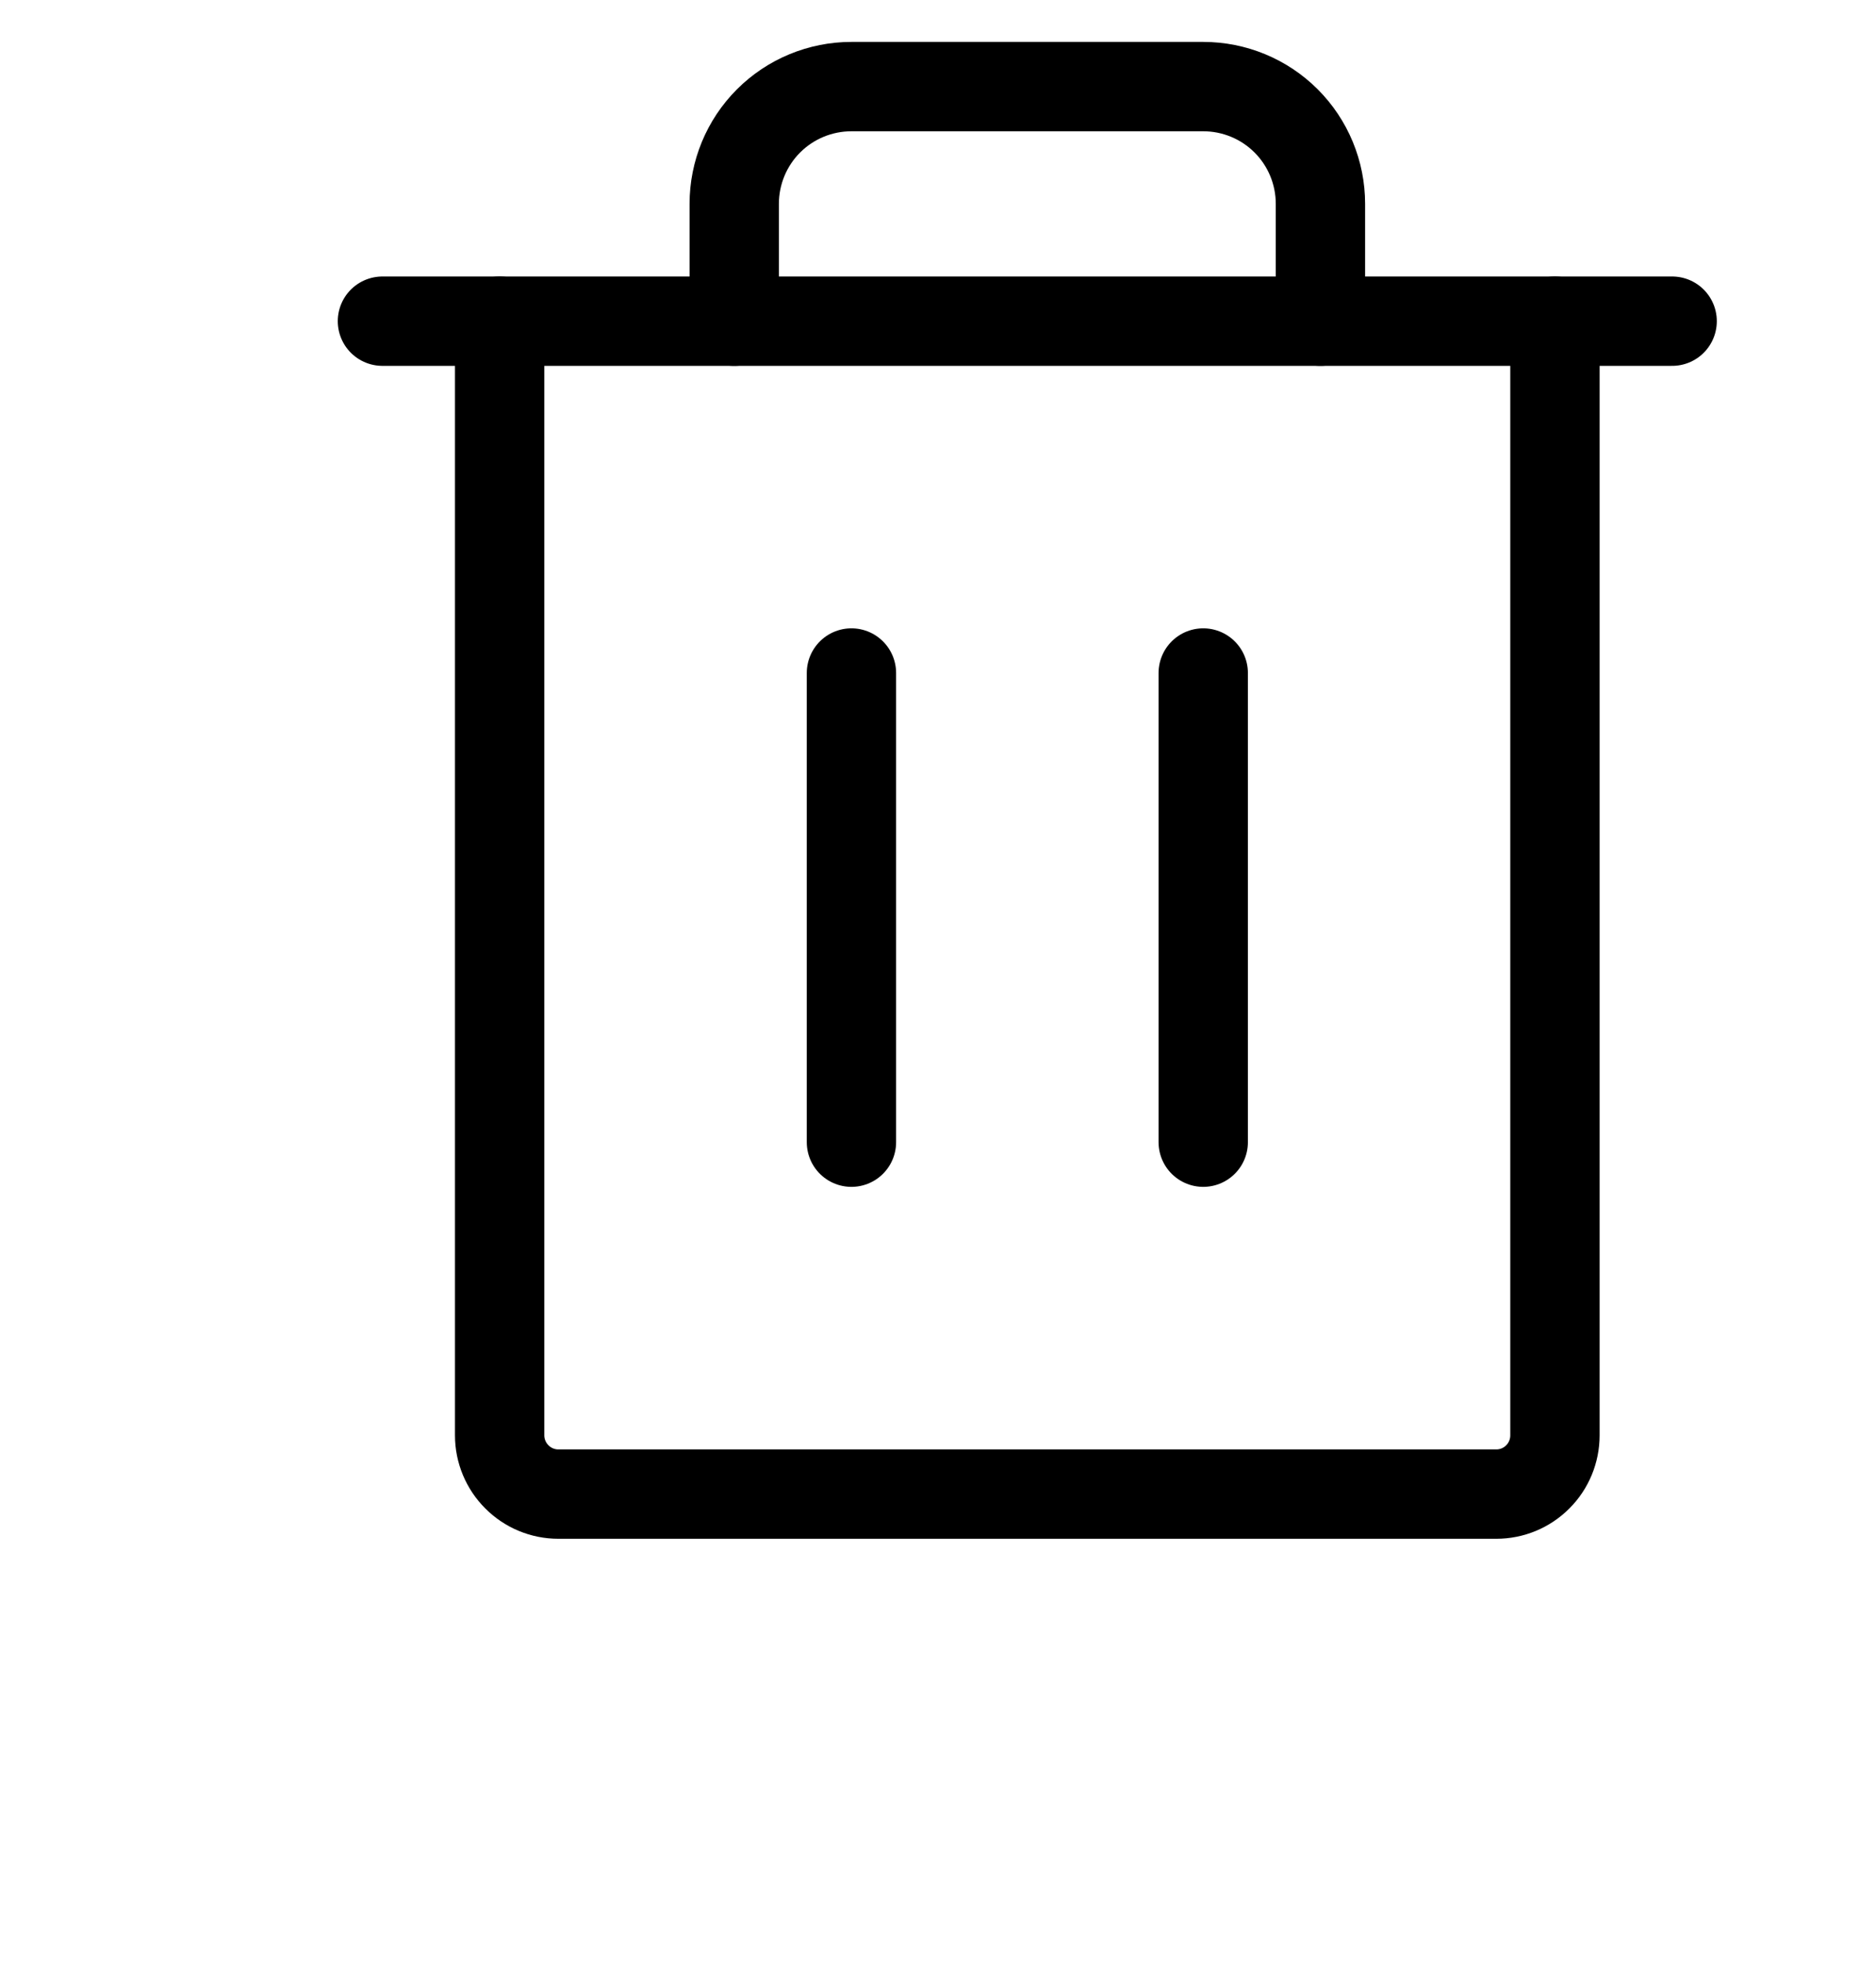 <svg width="21" height="22" viewBox="0 0 21 22" fill="none" xmlns="http://www.w3.org/2000/svg">
<path d="M18.718 3.594L4.281 3.594" stroke="black" stroke-linecap="round" stroke-linejoin="round"/>
<path d="M9.531 7.531V12.781" stroke="black" stroke-linecap="round" stroke-linejoin="round"/>
<path d="M13.469 7.531V12.781" stroke="black" stroke-linecap="round" stroke-linejoin="round"/>
<path d="M17.406 3.594V16.062C17.406 16.236 17.337 16.404 17.214 16.526C17.091 16.65 16.924 16.719 16.75 16.719H6.25C6.076 16.719 5.909 16.65 5.786 16.526C5.663 16.404 5.593 16.236 5.593 16.062V3.594" stroke="black" stroke-linecap="round" stroke-linejoin="round"/>
<path d="M14.781 3.594V2.281C14.781 1.933 14.643 1.599 14.397 1.353C14.151 1.107 13.817 0.969 13.469 0.969H9.531C9.183 0.969 8.849 1.107 8.603 1.353C8.357 1.599 8.219 1.933 8.219 2.281V3.594" stroke="black" stroke-linecap="round" stroke-linejoin="round"/>
</svg>
